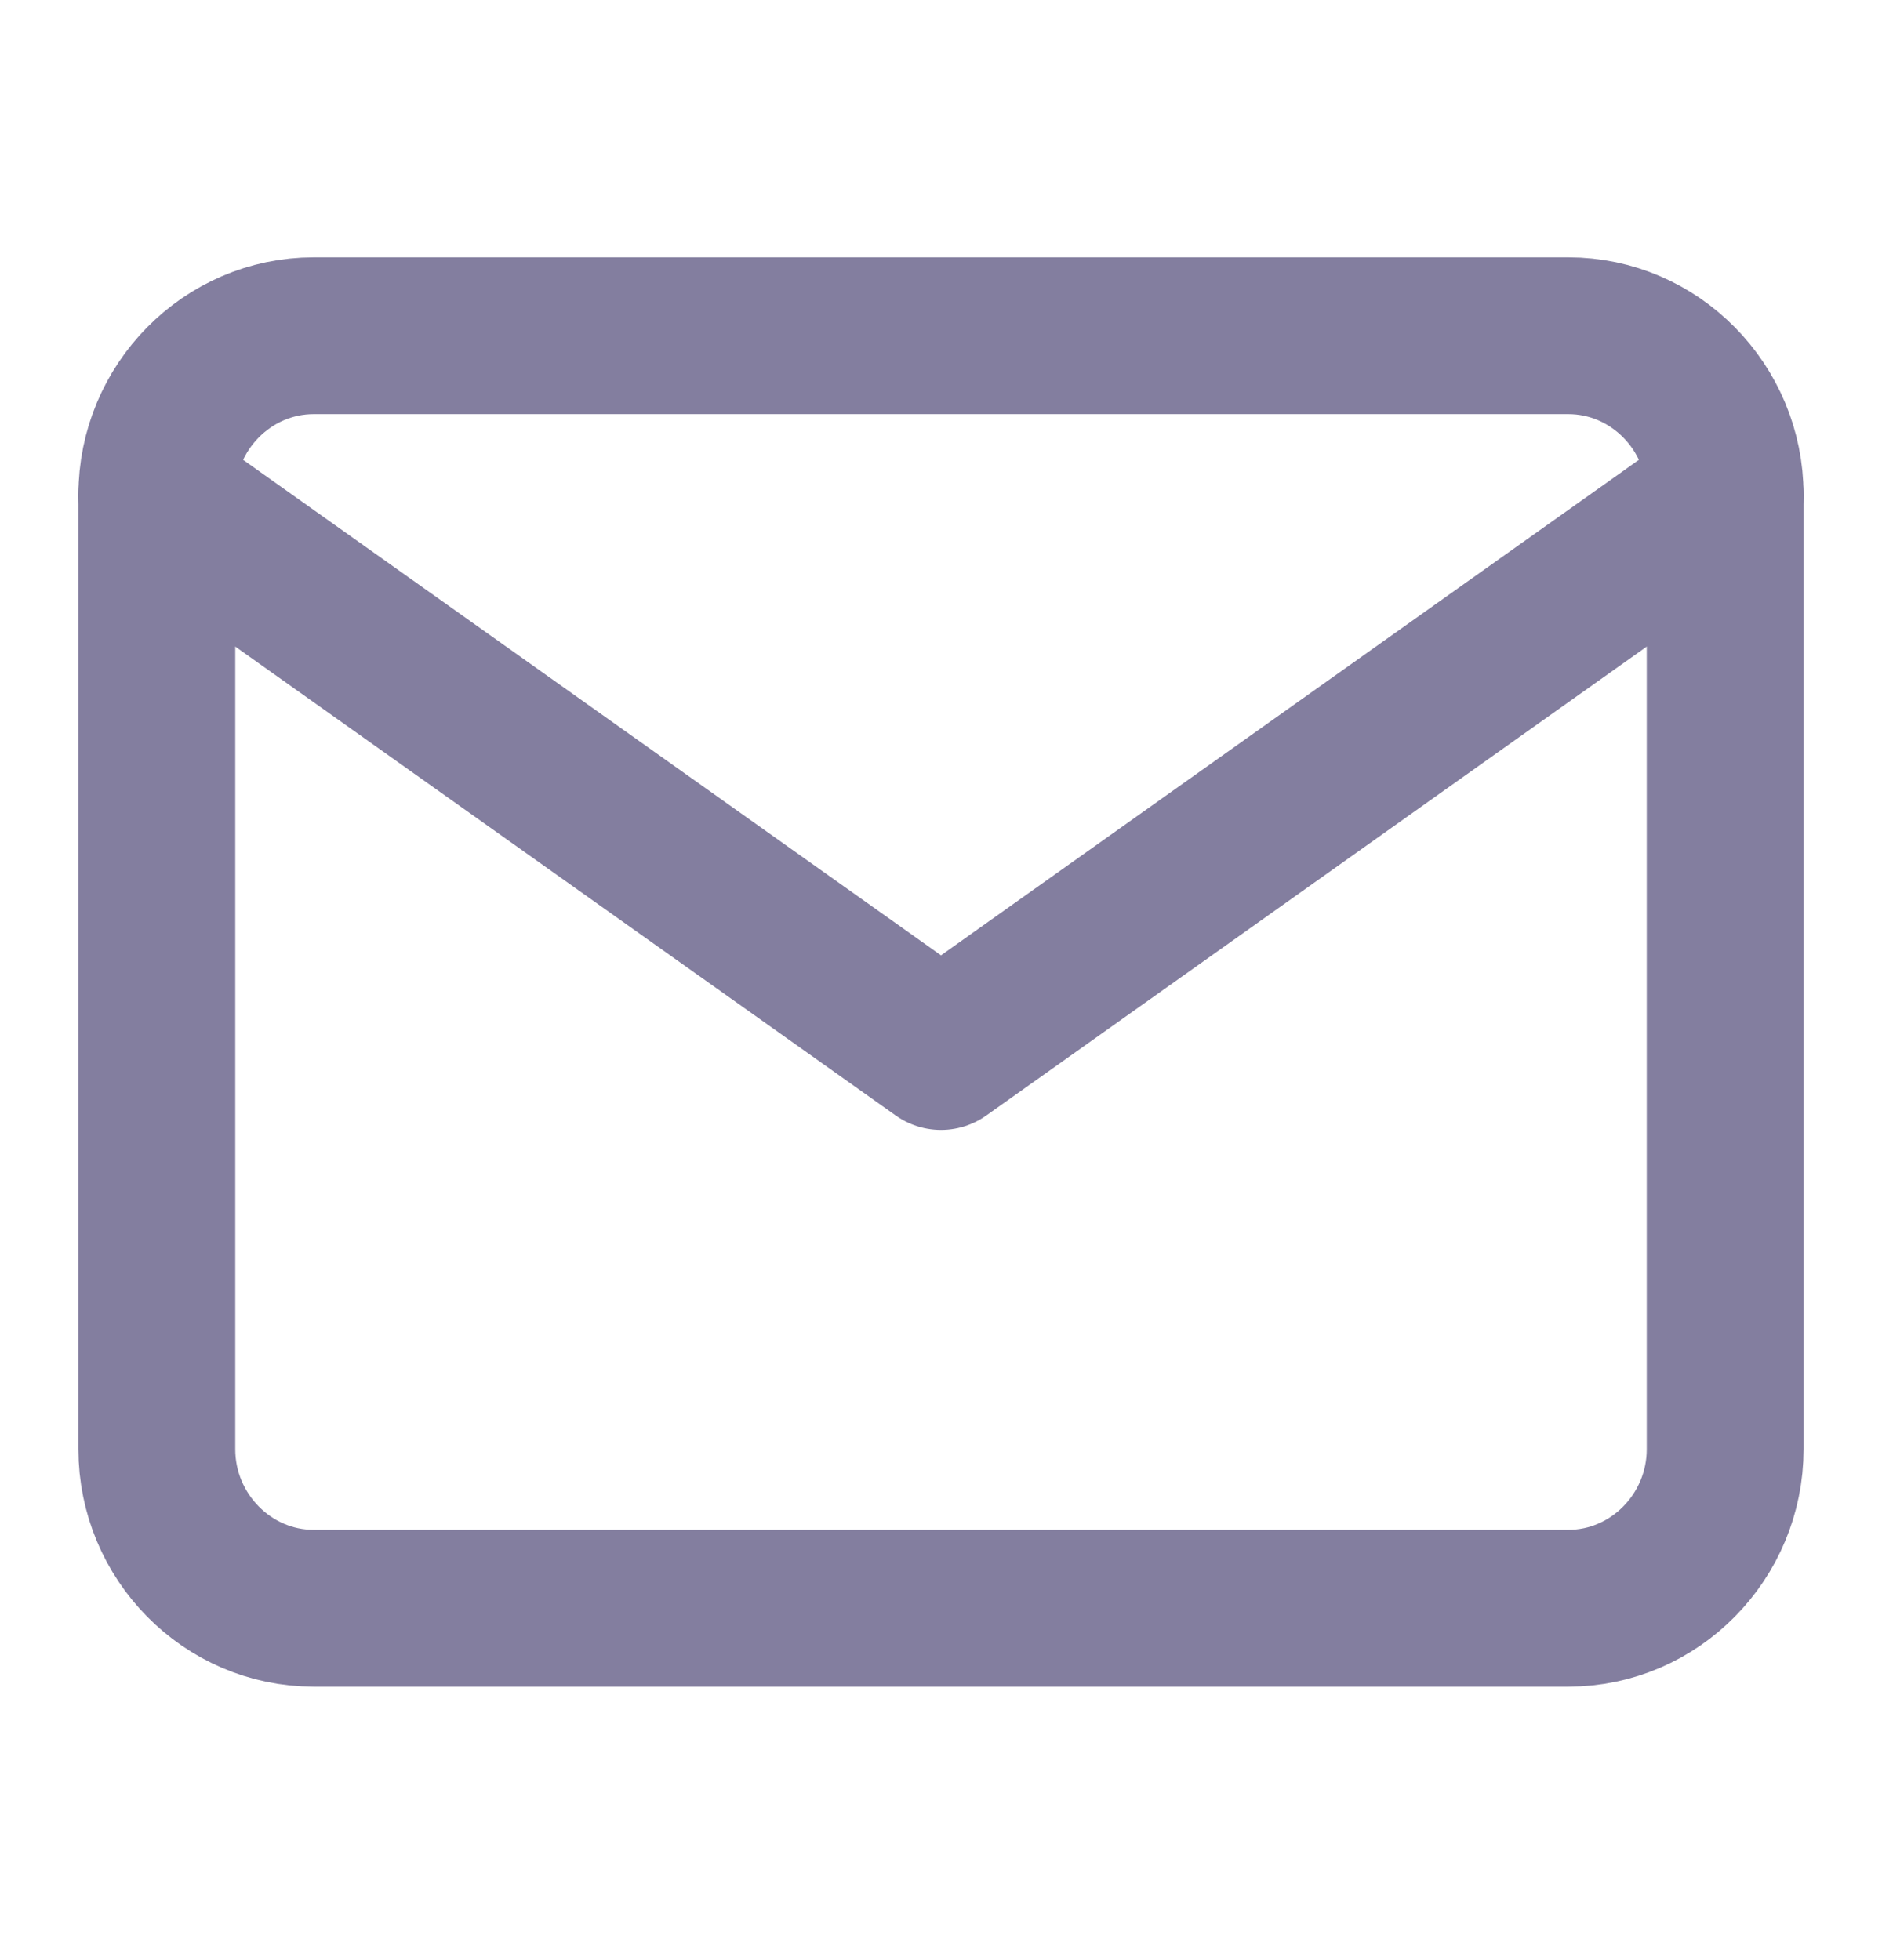 <svg width="24" height="25" viewBox="0 0 24 25" fill="none" xmlns="http://www.w3.org/2000/svg">
<path d="M4 4.282H20C21.1 4.282 22 5.195 22 6.31V18.483C22 19.599 21.1 20.512 20 20.512H4C2.9 20.512 2 19.599 2 18.483V6.31C2 5.195 2.9 4.282 4 4.282Z" stroke="#837E9F" stroke-width="2" stroke-linecap="round" stroke-linejoin="round"/>
<path d="M22 6.31L12 13.411L2 6.31" stroke="#837E9F" stroke-width="2" stroke-linecap="round" stroke-linejoin="round"/>
</svg>
